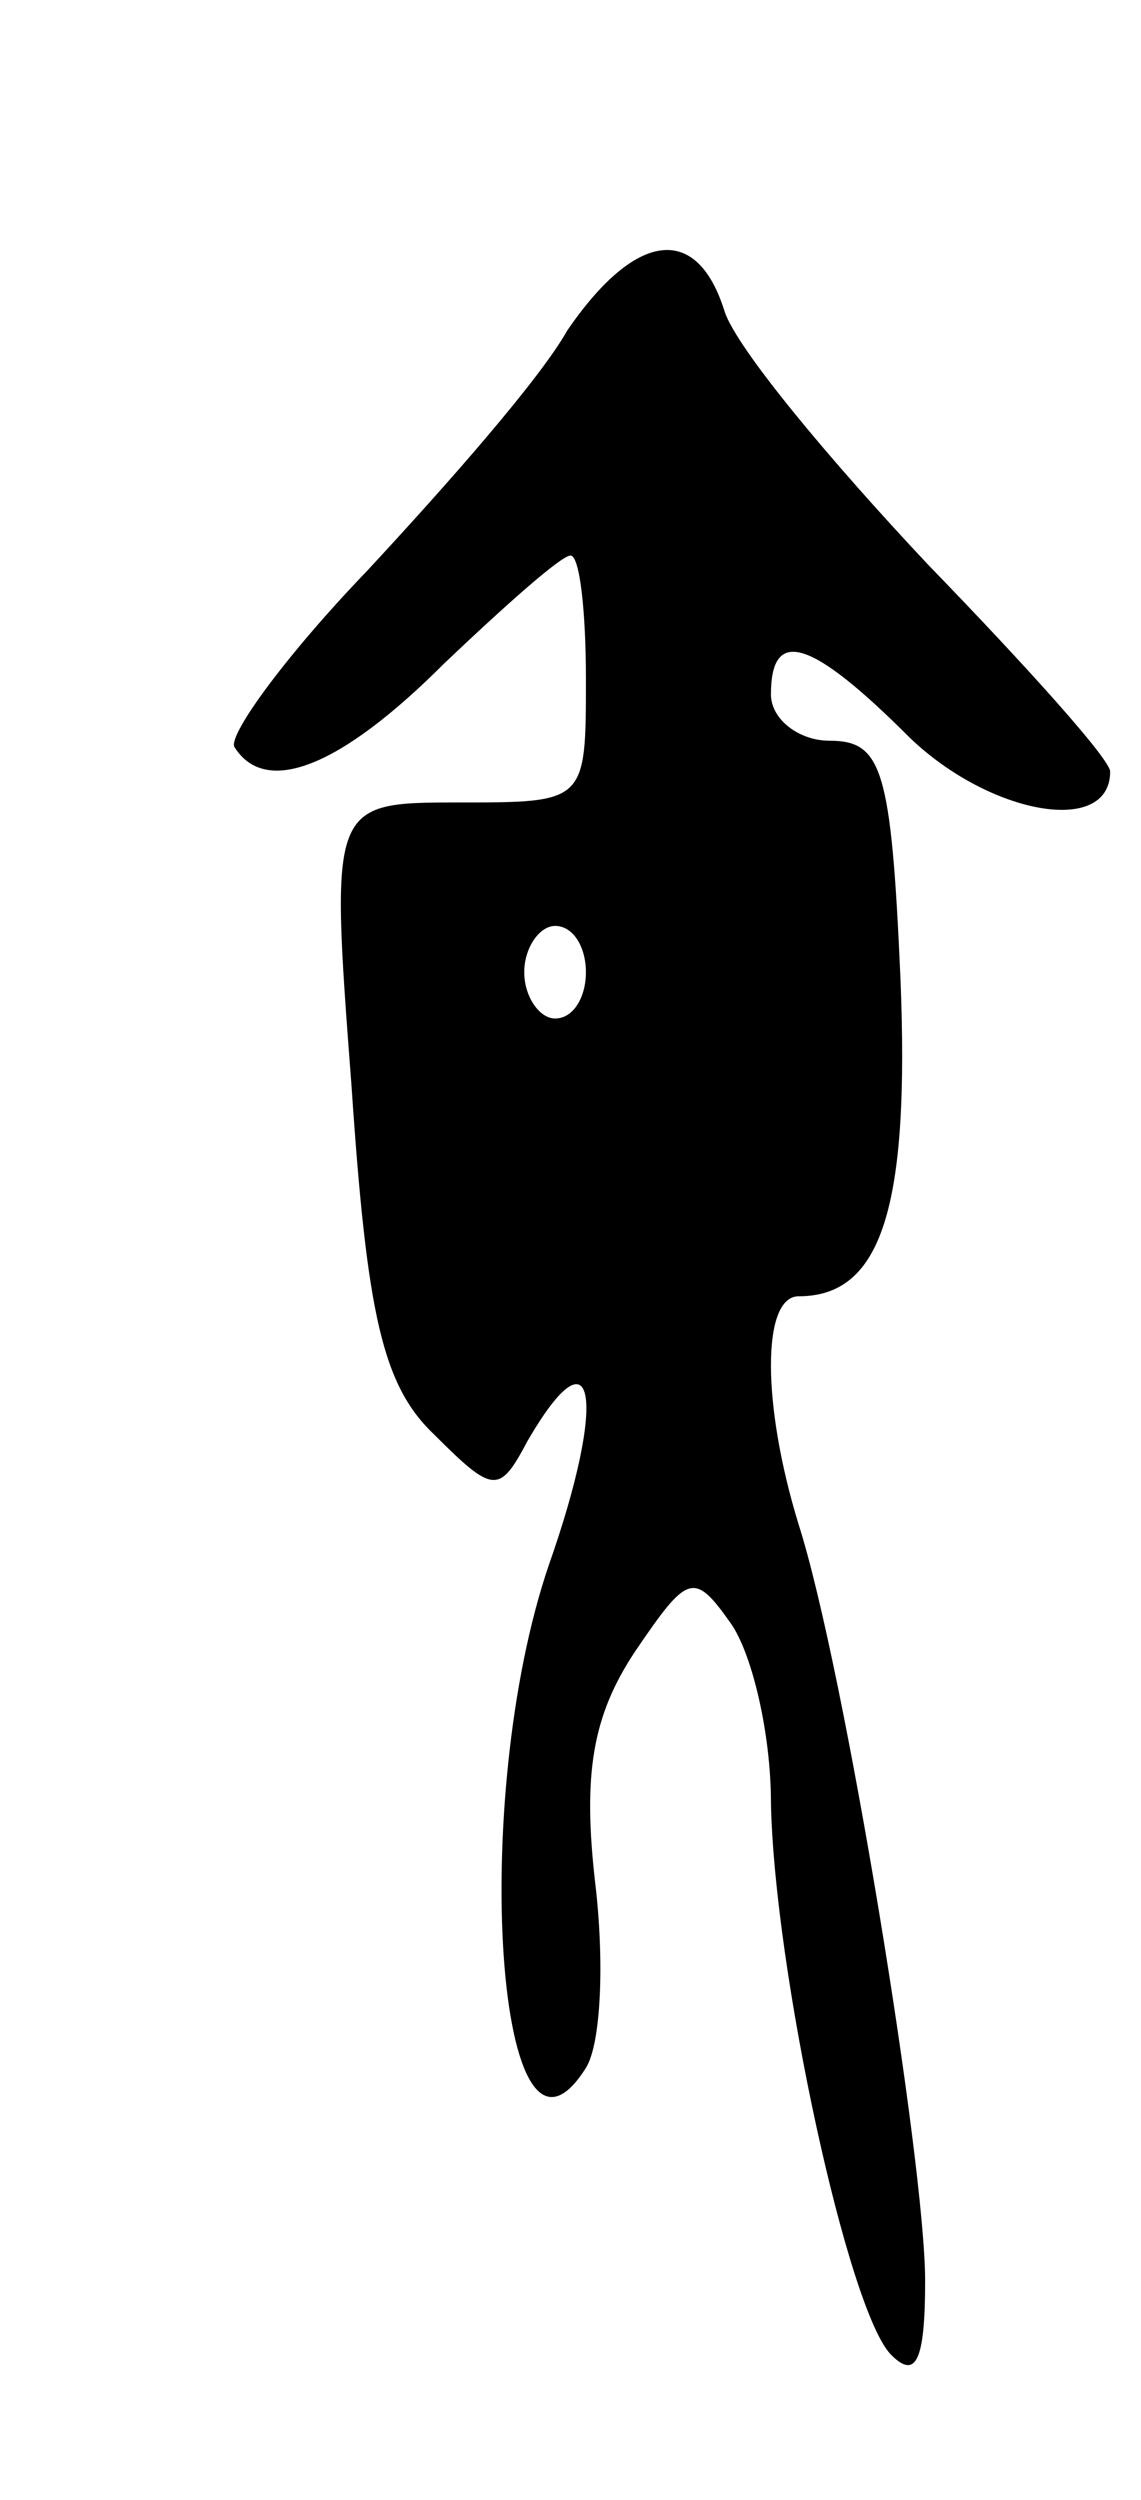 <svg version="1.0" xmlns="http://www.w3.org/2000/svg"
 width="37pt" height="81pt" viewBox="0 0 37 81"
 preserveAspectRatio="xMidYMid meet">
<g transform="translate(0,81) scale(0.1,-0.1)"
fill="#000000" stroke="none">
<path d="M184 703 c-9 -16 -39 -50 -65 -78 -26 -27 -45 -53 -43 -57 10 -16 34
-7 68 27 20 19 38 35 41 35 3 0 5 -18 5 -40 0 -40 0 -40 -41 -40 -42 0 -42 0
-35 -92 5 -74 10 -97 27 -113 19 -19 21 -19 30 -2 22 38 26 14 7 -40 -26 -76
-17 -209 12 -163 5 8 6 35 3 60 -4 35 -1 54 13 75 17 25 19 26 31 9 7 -10 13
-36 13 -58 1 -54 25 -165 39 -179 8 -8 11 -2 11 24 0 38 -26 198 -41 245 -12
39 -12 74 0 74 27 0 36 29 33 103 -3 68 -6 77 -23 77 -10 0 -19 7 -19 15 0 22
13 18 45 -14 26 -25 65 -32 65 -11 0 4 -27 34 -59 67 -32 34 -62 70 -66 82 -9
29 -29 26 -51 -6z m6 -208 c0 -8 -4 -15 -10 -15 -5 0 -10 7 -10 15 0 8 5 15
10 15 6 0 10 -7 10 -15z"/>
</g>
</svg>
